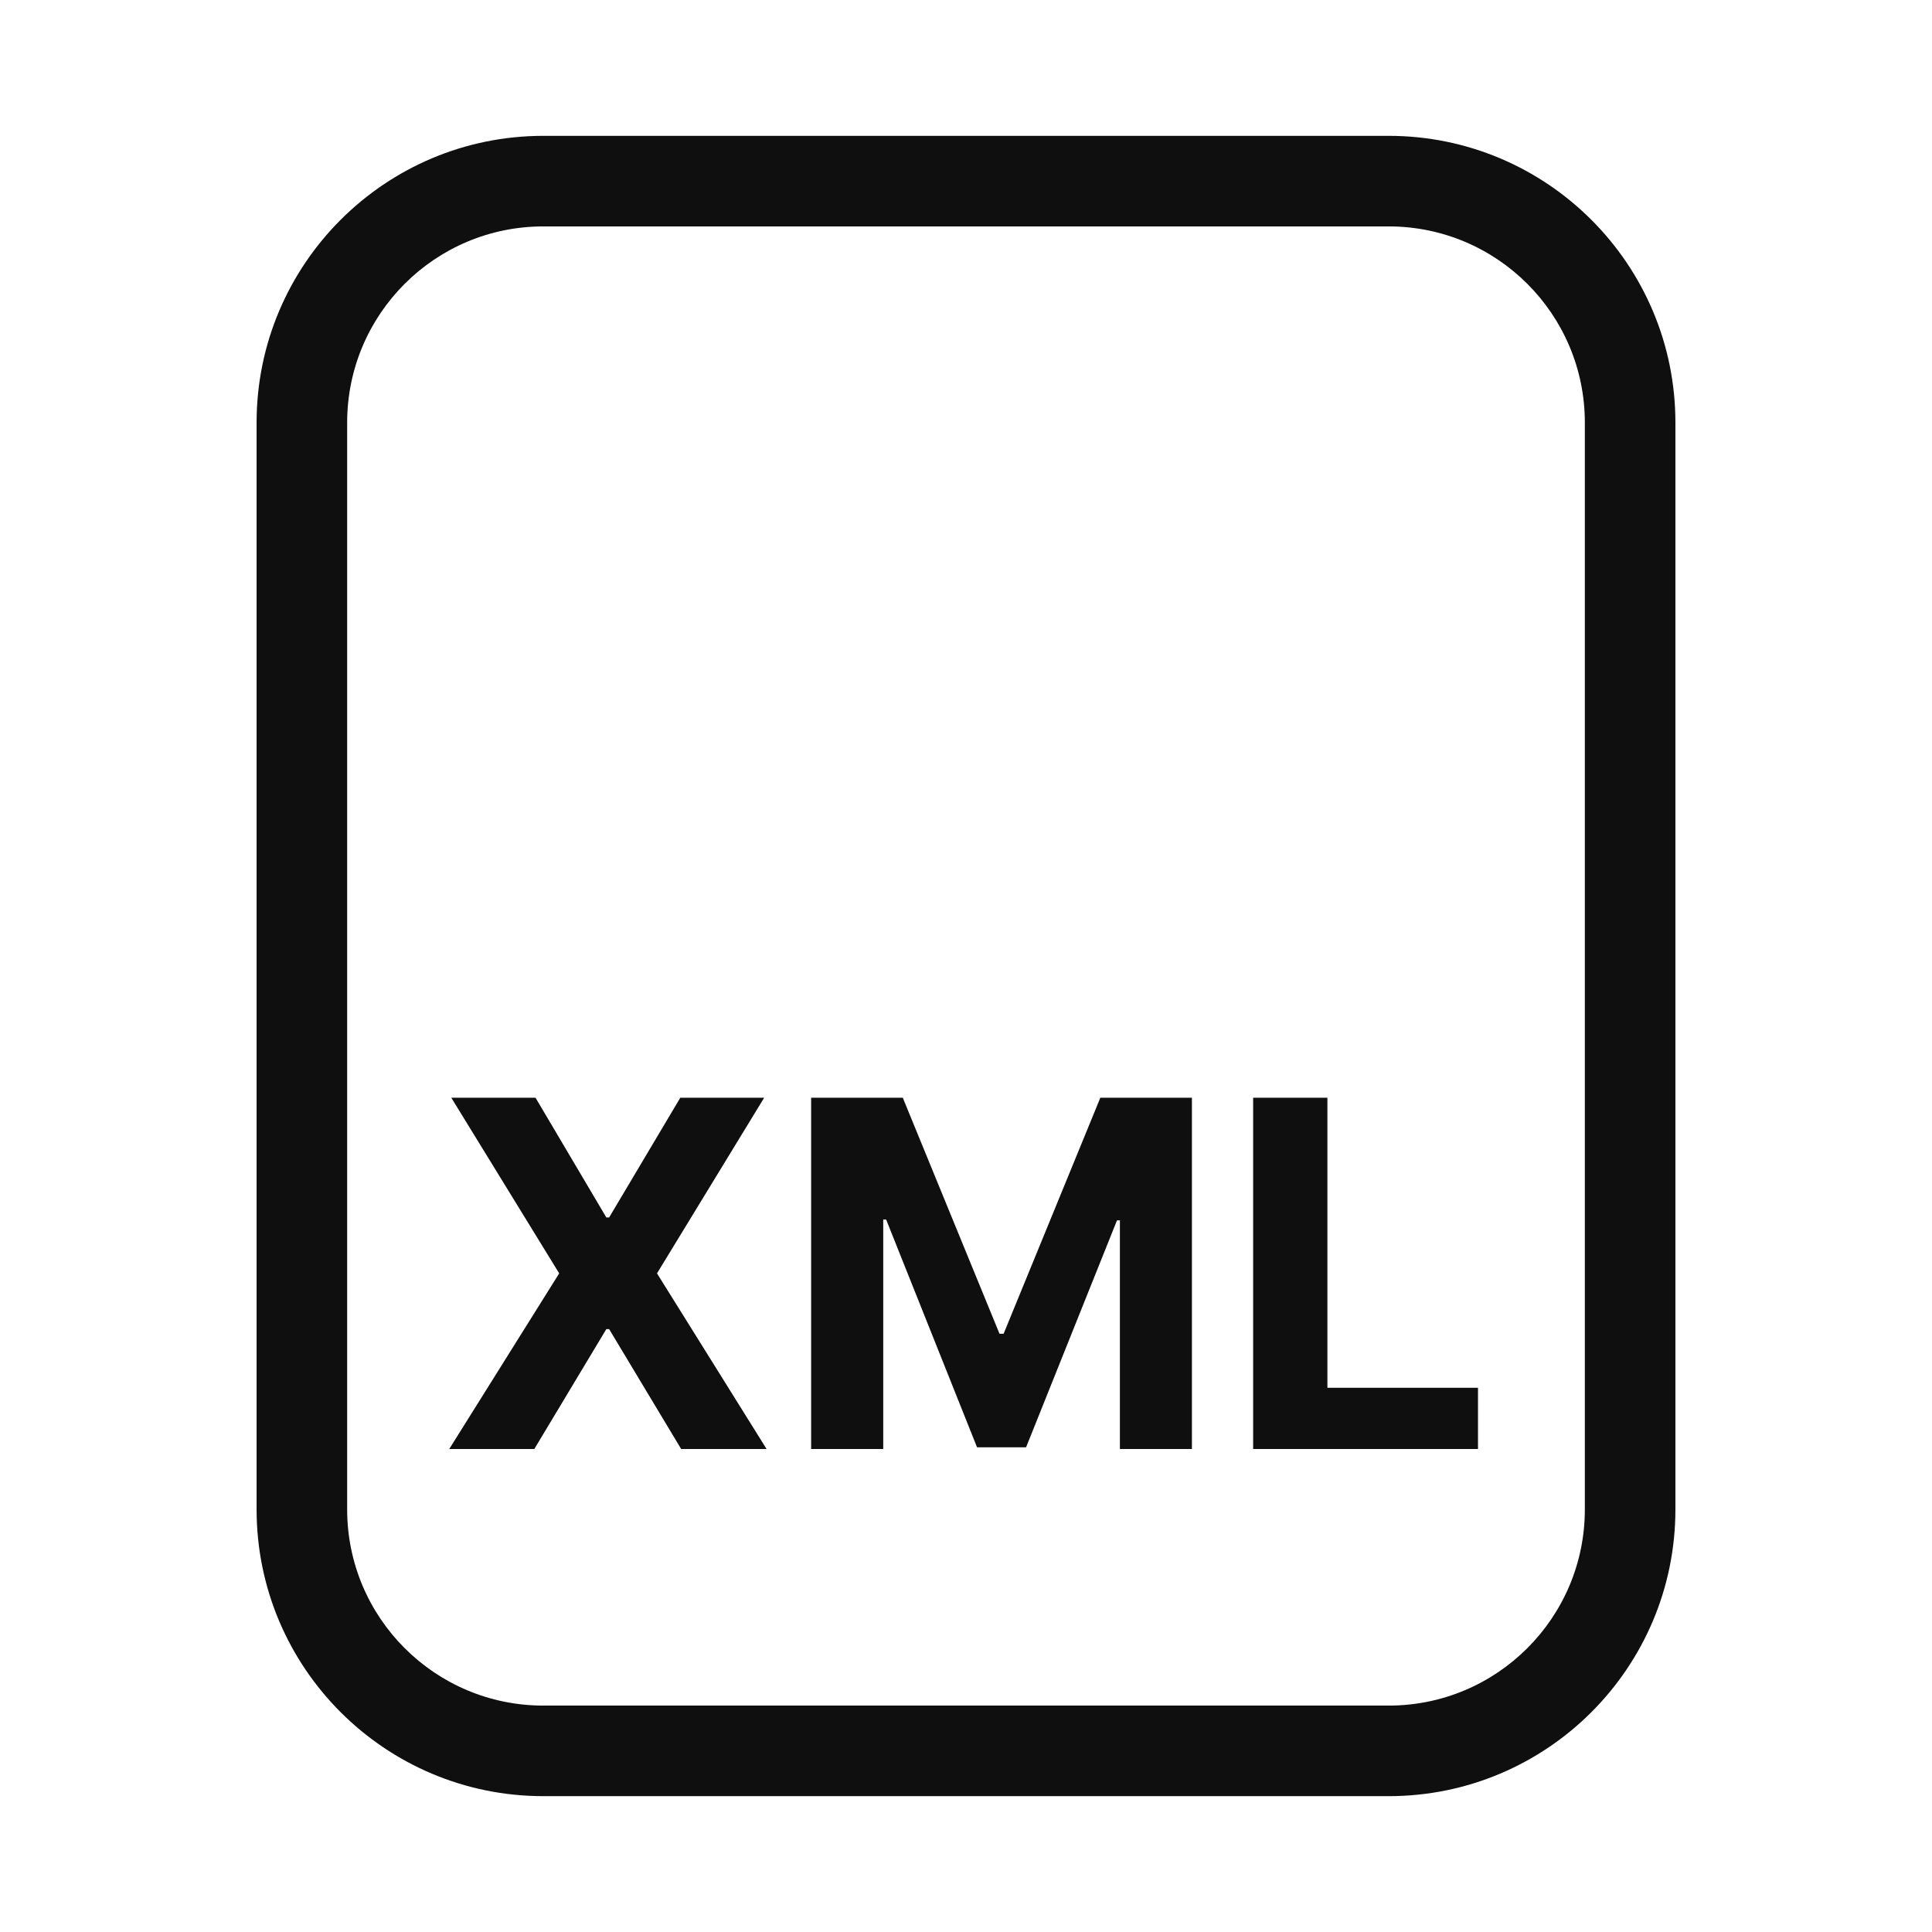 <svg width="32" height="32" viewBox="0 0 32 32" fill="none" xmlns="http://www.w3.org/2000/svg">
<path d="M21.986 18.182H20.756V24H24.48V22.986H21.986V18.182Z" fill="#0F0F0F"/>
<path d="M13.435 18.182H14.953L16.555 22.091H16.623L18.225 18.182H19.742V24H18.549V20.213H18.501L16.995 23.972H16.183L14.677 20.199H14.629V24H13.435V18.182Z" fill="#0F0F0F"/>
<path d="M10.043 20.165L8.87 18.182H7.475L9.262 21.091L7.441 24H8.85L10.043 22.014H10.089L11.282 24H12.697L10.882 21.091L12.657 18.182H11.268L10.089 20.165H10.043Z" fill="#0F0F0F"/>
<path d="M9 2.25C6.377 2.25 4.25 4.377 4.25 7V25C4.25 27.623 6.377 29.75 9 29.75H23C25.623 29.75 27.75 27.623 27.75 25V7C27.75 4.377 25.623 2.25 23 2.25H9ZM5.75 7C5.75 5.205 7.205 3.75 9 3.75H23C24.795 3.75 26.25 5.205 26.25 7V25C26.25 26.795 24.795 28.25 23 28.25H9C7.205 28.25 5.75 26.795 5.75 25V7Z" fill="#0F0F0F"/>
</svg>
